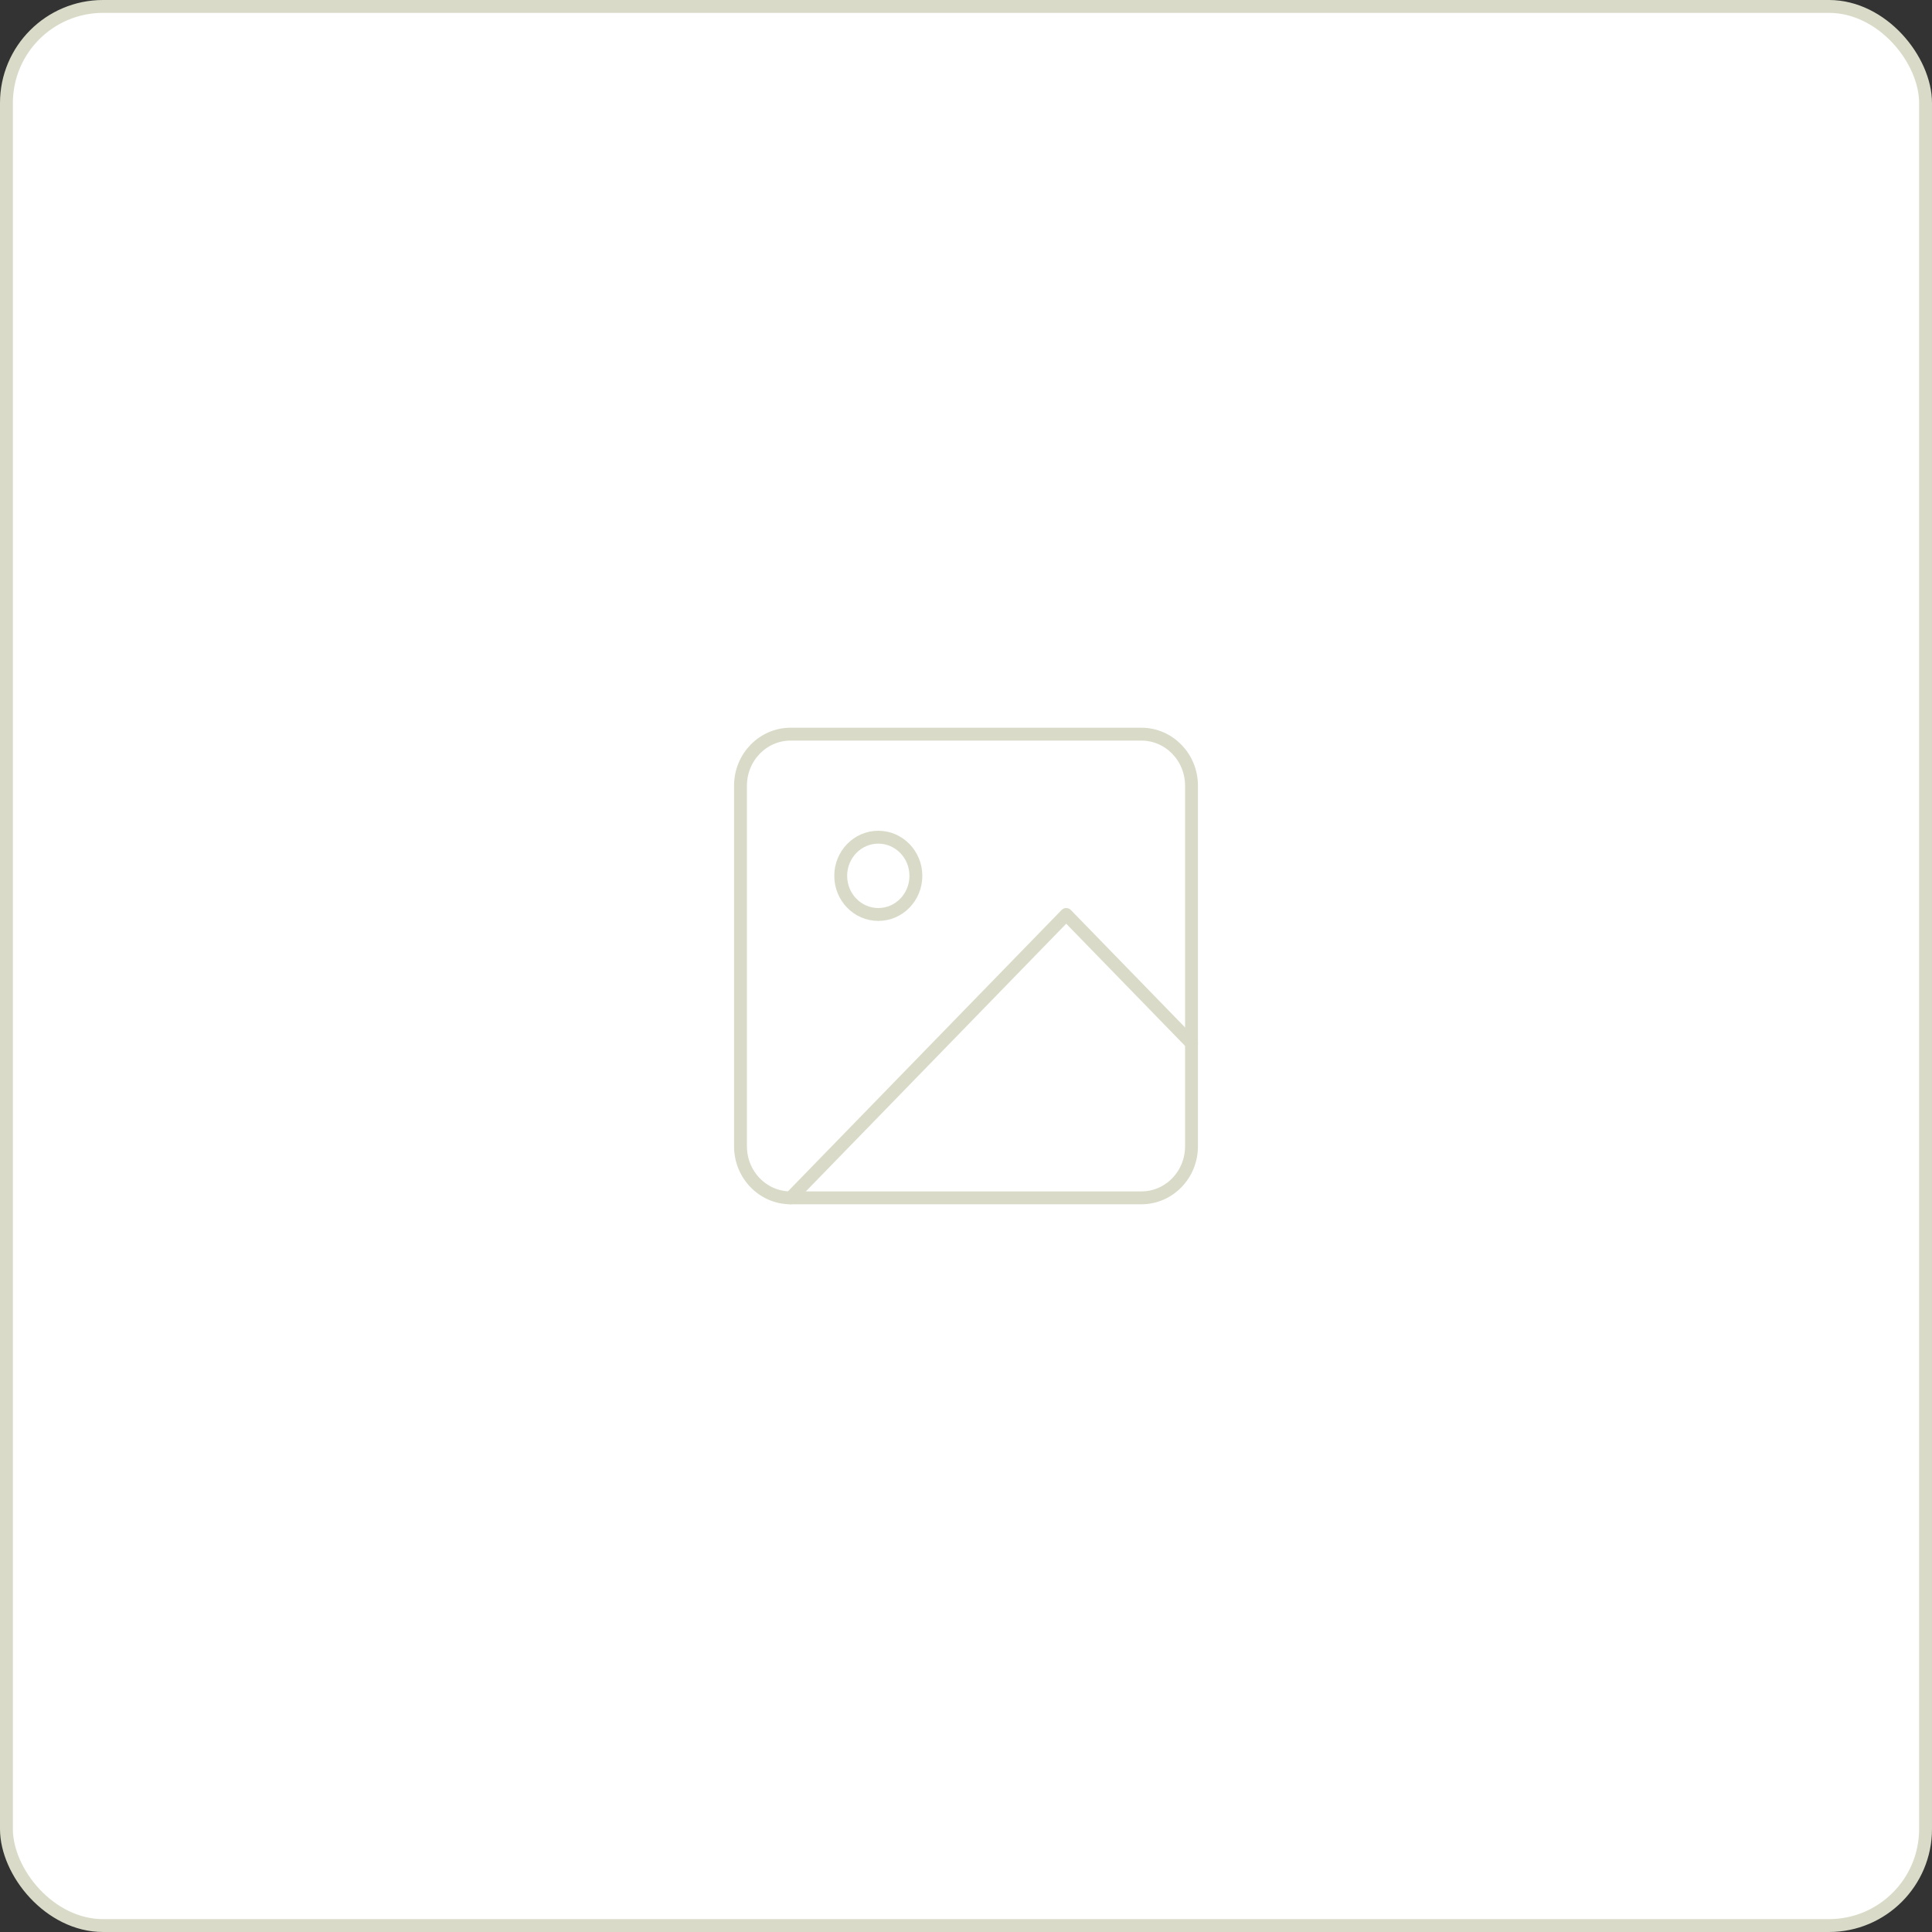 <svg width="150" height="150" viewBox="0 0 150 150" fill="none" xmlns="http://www.w3.org/2000/svg">
<rect x="0" y="0" width="150" height="150" fill="#333333" stroke="none"/>
<rect x="0.5" y="0.5" width="149" height="149" rx="7.5" fill="white" stroke="#D9DBC8"/>
<path d="M88.618 57H61.382C59.234 57 57.492 58.791 57.492 61V89C57.492 91.209 59.234 93 61.382 93H88.618C90.766 93 92.508 91.209 92.508 89V61C92.508 58.791 90.766 57 88.618 57Z" stroke="#D9DBC8" stroke-linecap="round" stroke-linejoin="round"/>
<path d="M68.191 71C69.803 71 71.109 69.657 71.109 68C71.109 66.343 69.803 65 68.191 65C66.58 65 65.273 66.343 65.273 68C65.273 69.657 66.58 71 68.191 71Z" stroke="#D9DBC8" stroke-linecap="round" stroke-linejoin="round"/>
<path d="M92.508 81L82.781 71L61.382 93" stroke="#D9DBC8" stroke-linecap="round" stroke-linejoin="round"/>
</svg>
